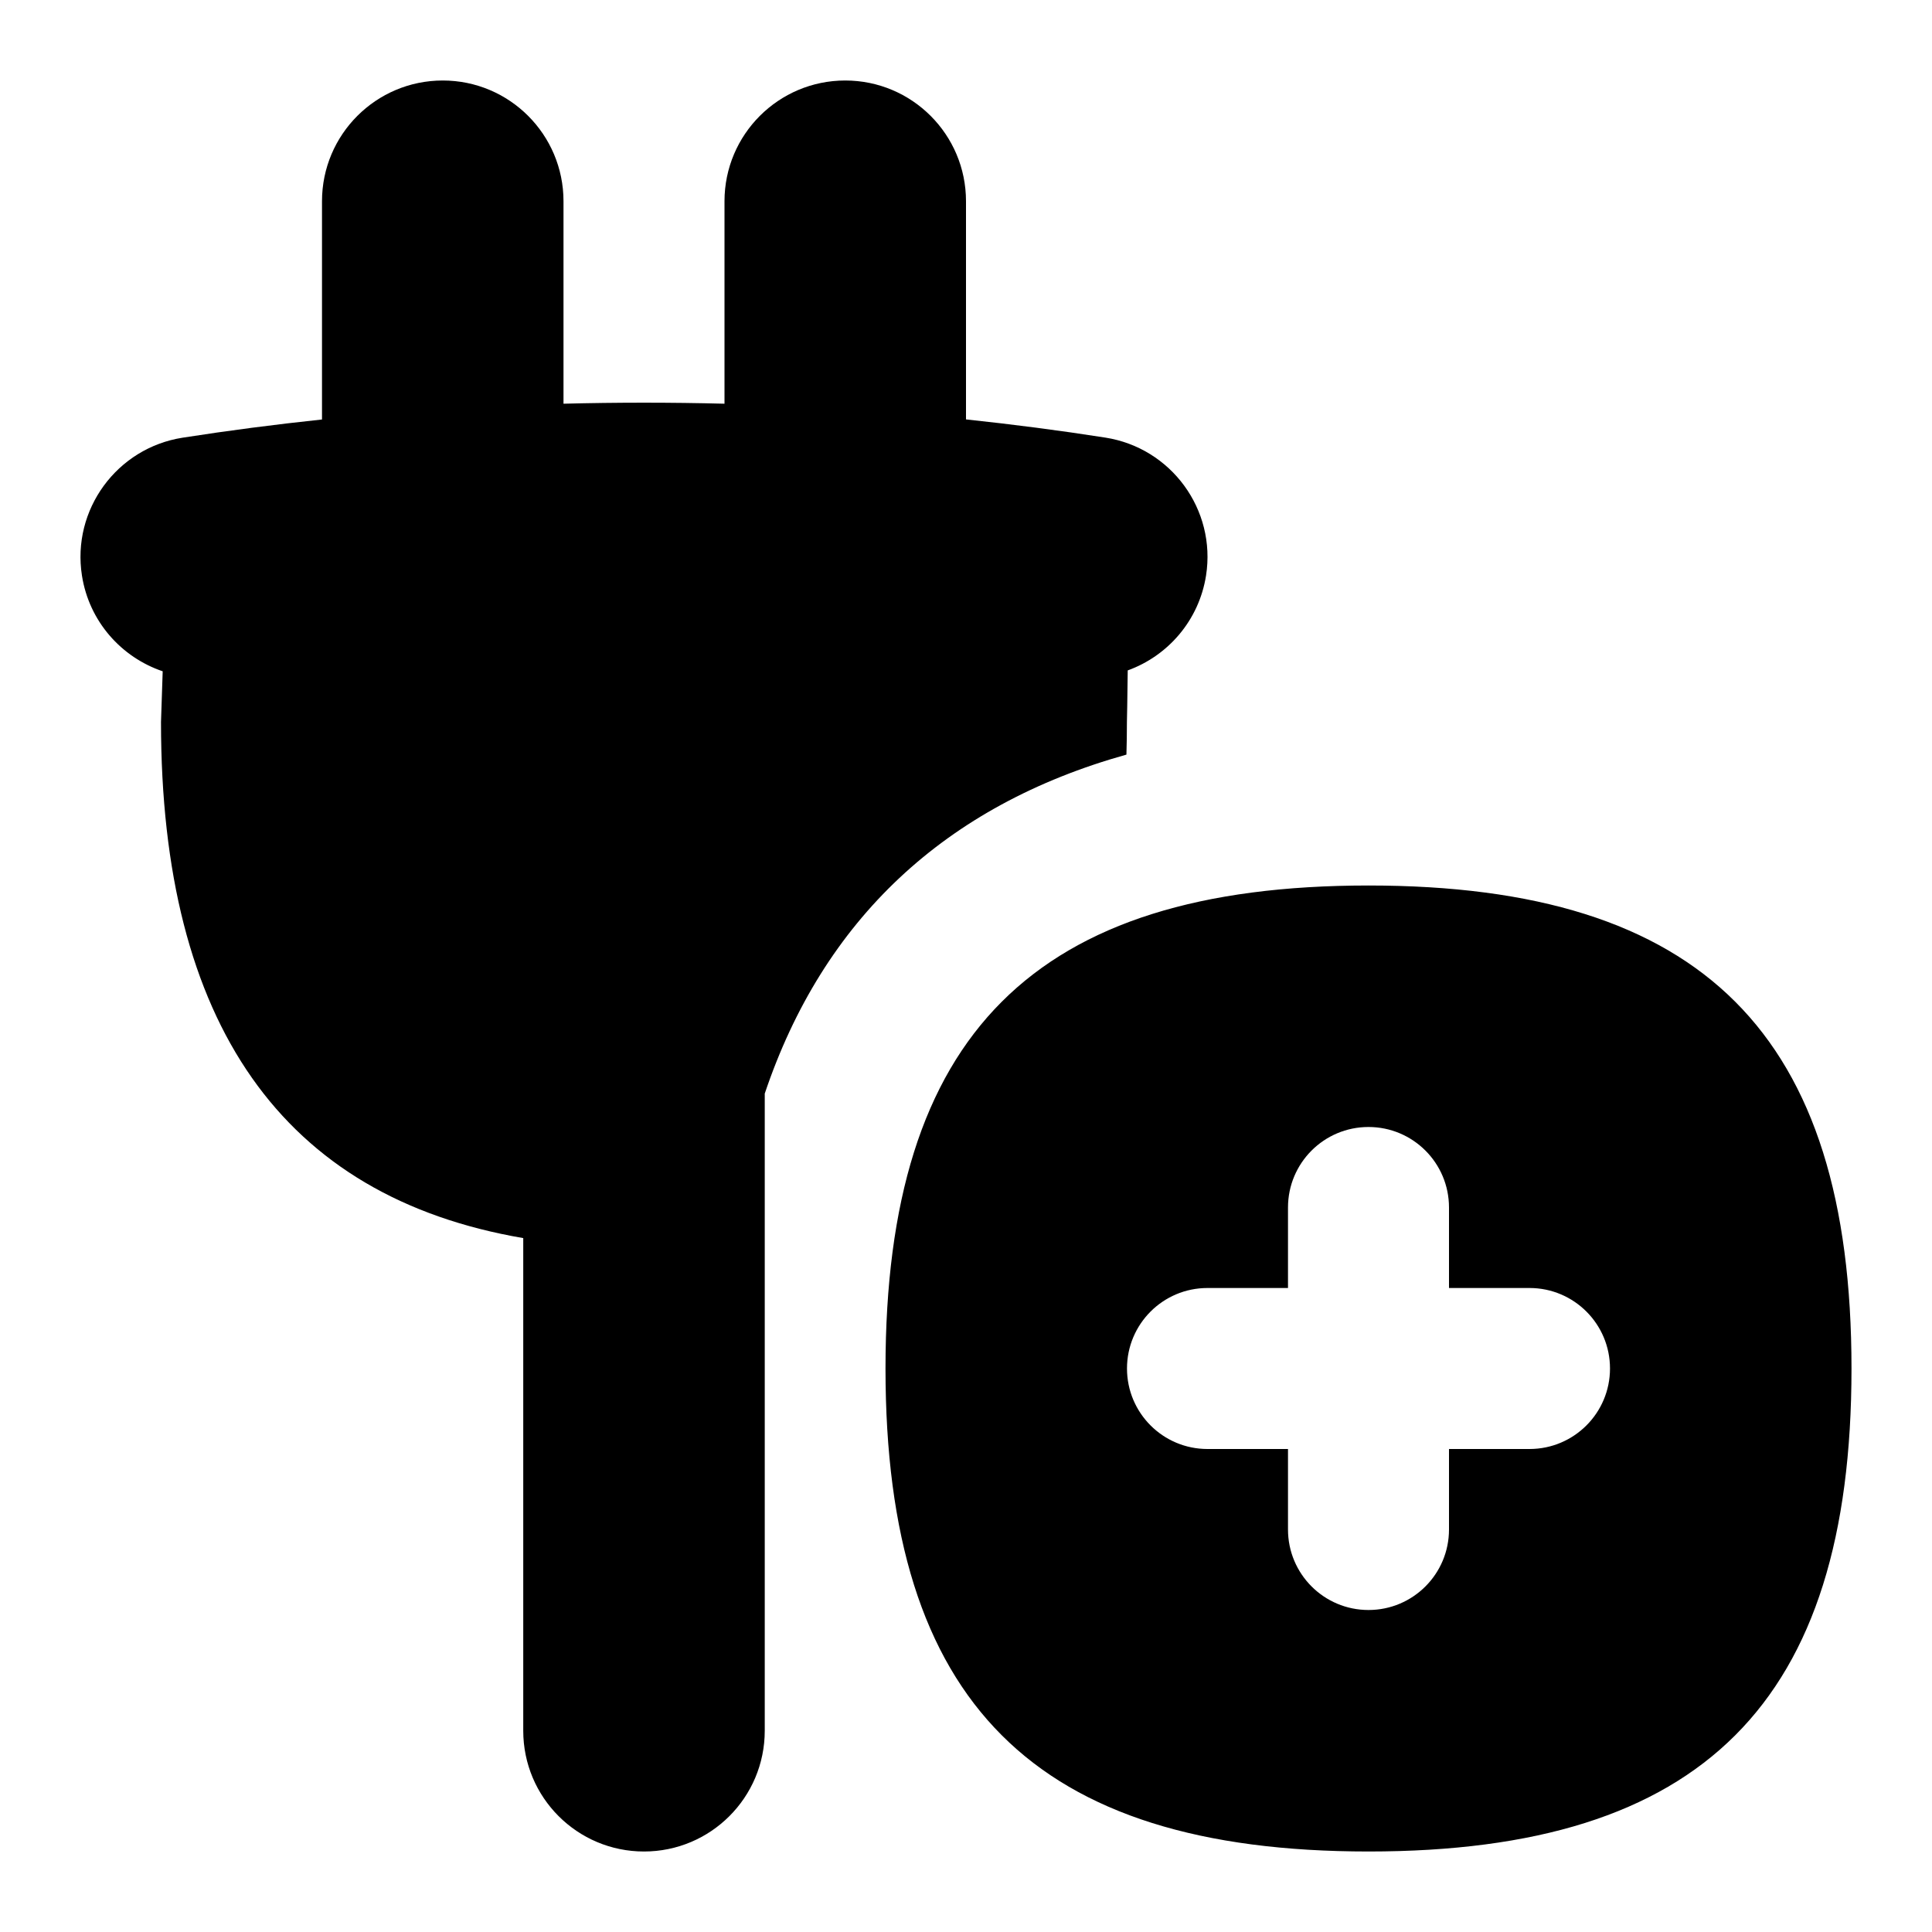 <svg id="Layer_1" viewBox="0 0 24 24" xmlns="http://www.w3.org/2000/svg" data-name="Layer 1"><path d="m17 11c-4.149 0-6 1.851-6 6s1.851 6 6 6 6-1.851 6-6-1.851-6-6-6zm2 7h-1v1c0 .552-.447 1-1 1s-1-.448-1-1v-1h-1c-.553 0-1-.448-1-1s.447-1 1-1h1v-1c0-.552.447-1 1-1s1 .448 1 1v1h1c.553 0 1 .448 1 1s-.447 1-1 1zm-9.5-4.412v7.912c0 .829-.672 1.5-1.5 1.5s-1.5-.671-1.5-1.5v-6.12c-2.988-.511-4.5-2.661-4.5-6.411 0-.008.009-.296.021-.63-.512-.173-.914-.618-1.003-1.189-.128-.818.433-1.585 1.251-1.713.57-.089 1.148-.164 1.731-.226v-2.711c0-.829.672-1.5 1.5-1.5s1.5.671 1.5 1.5v2.515c.666-.017 1.334-.017 2 0v-2.515c0-.829.672-1.5 1.5-1.5s1.5.671 1.5 1.5v2.71c.584.062 1.162.137 1.731.226.818.128 1.379.895 1.251 1.713-.088.56-.475.999-.973 1.179-.003.339-.01.633-.01.641 0 .137-.002.272-.006.405-2.254.63-3.767 2.051-4.494 4.214z"/></svg>